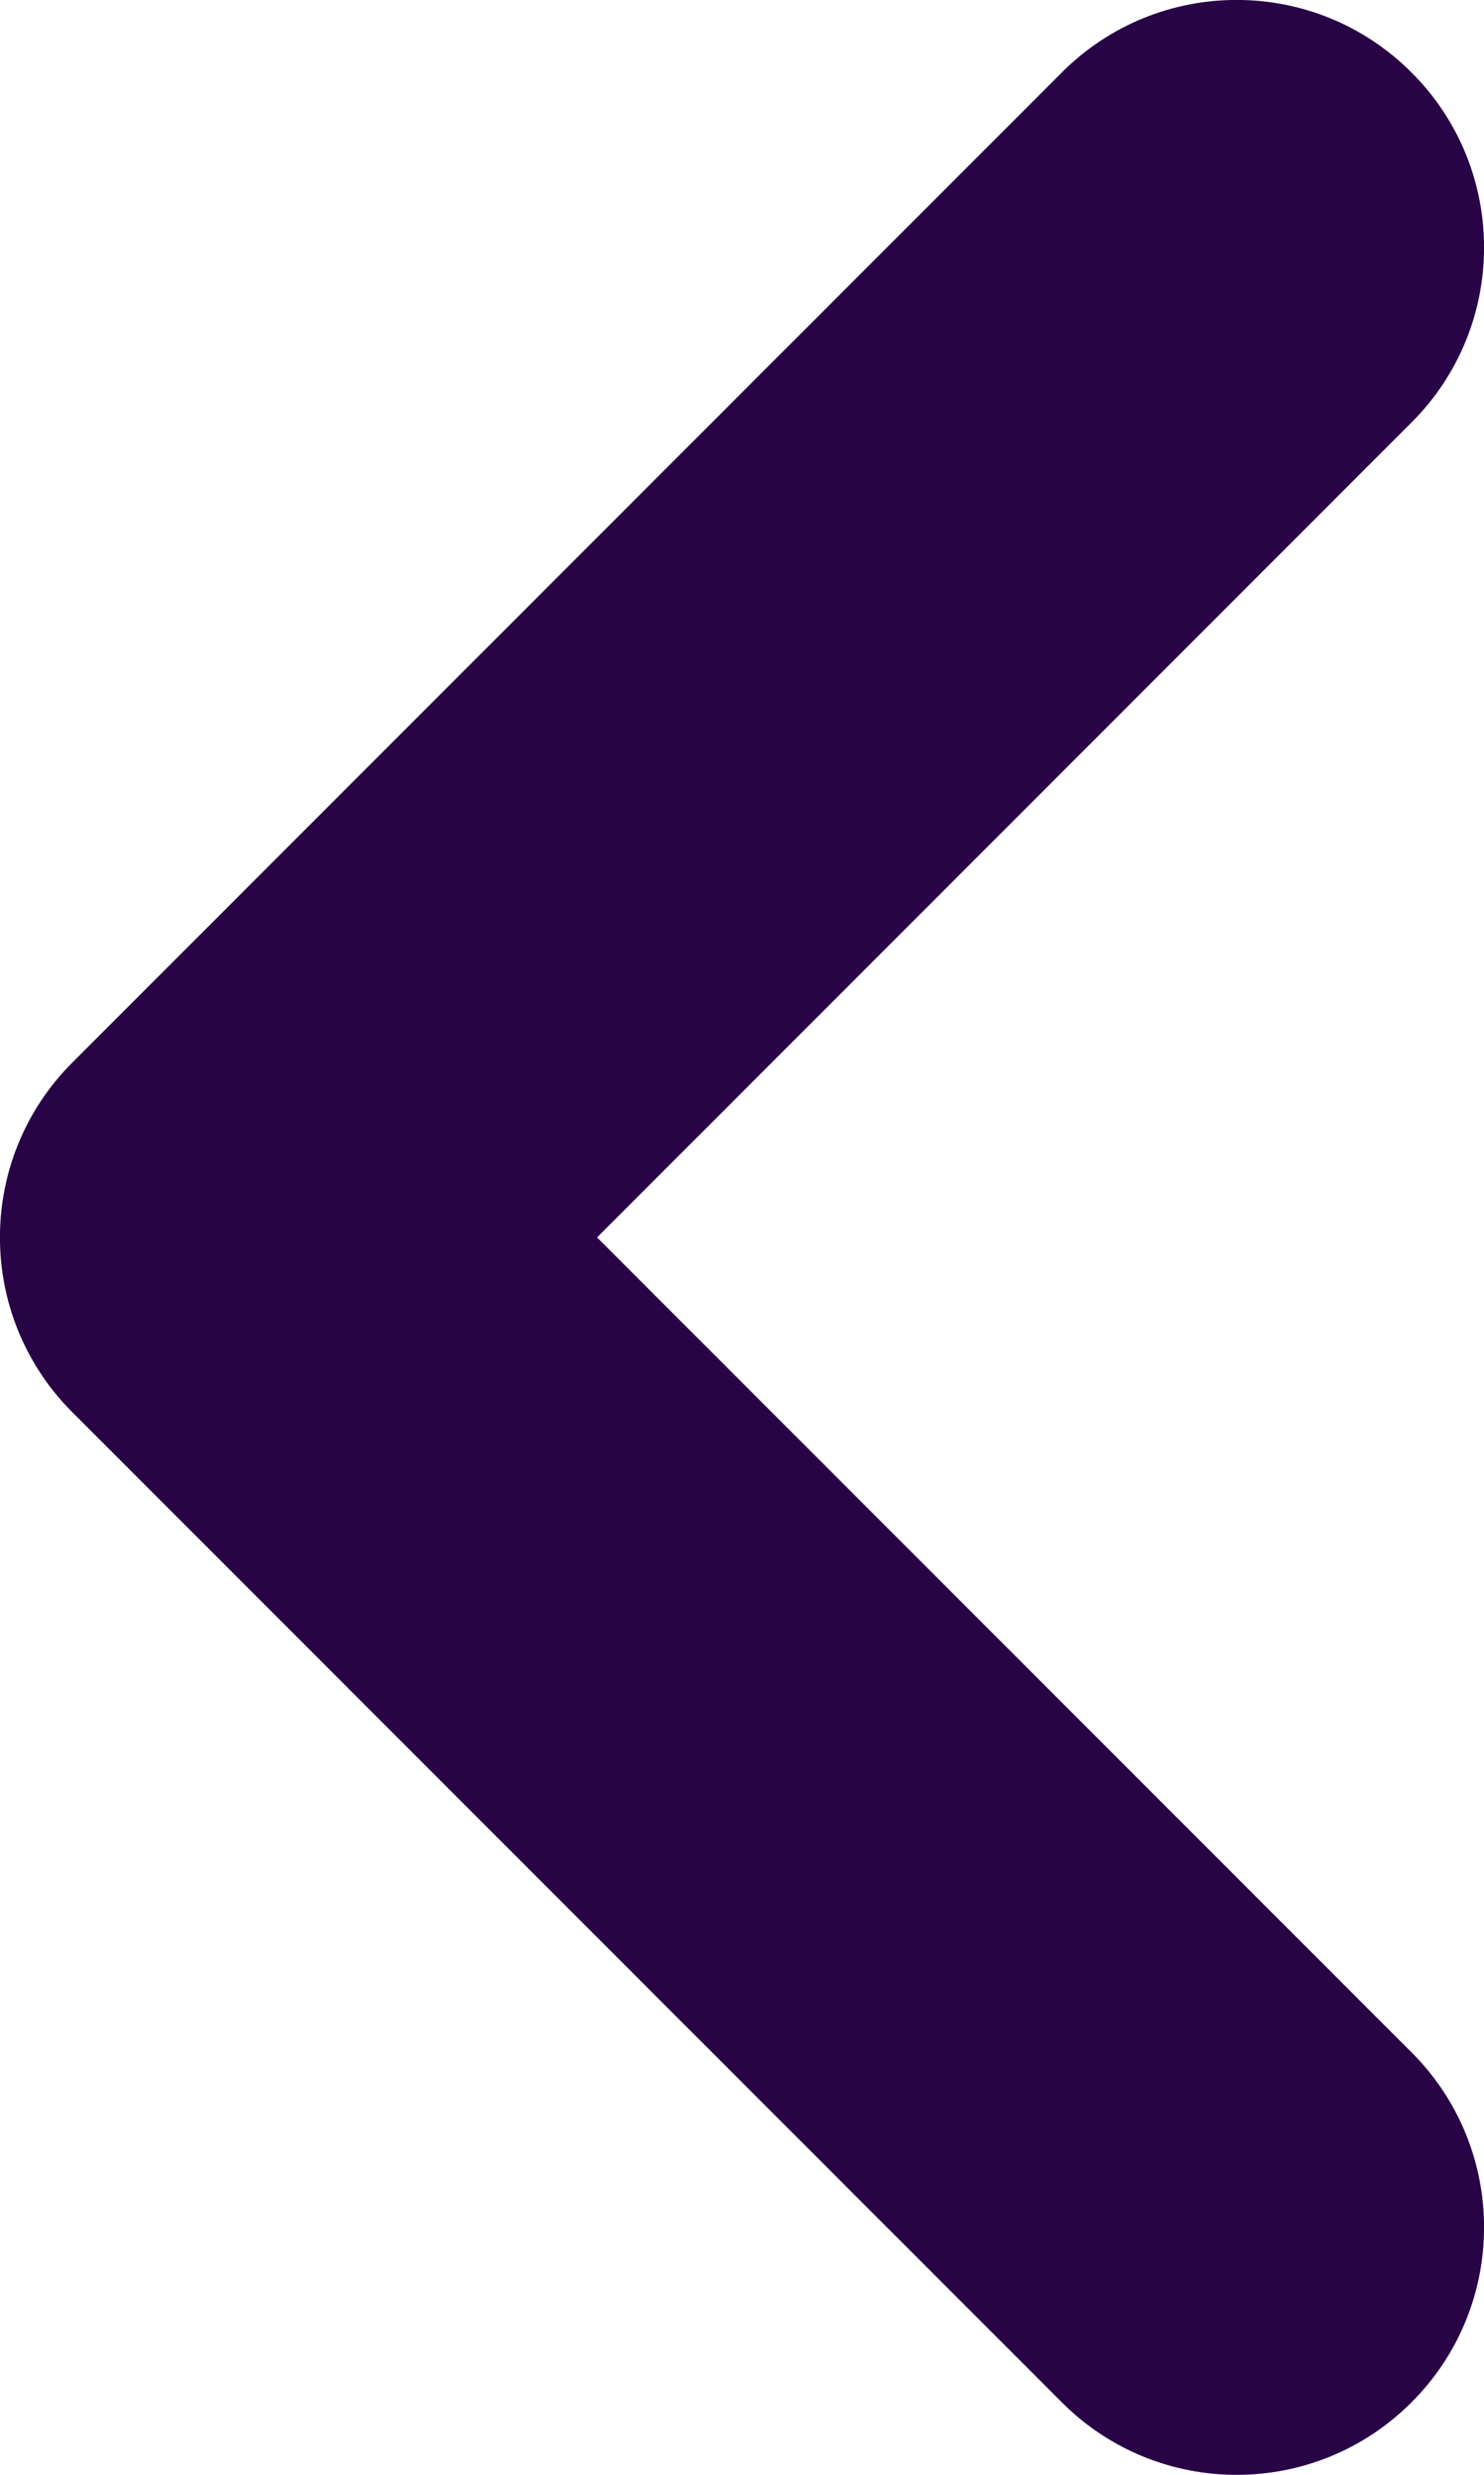 <svg width="6" height="10" viewBox="0 0 6 10" fill="none" xmlns="http://www.w3.org/2000/svg">
<path d="M4.293 9.707C4.683 10.098 5.317 10.098 5.707 9.707C6.098 9.317 6.098 8.683 5.707 8.293L4.293 9.707ZM1 5L0.293 4.293C-0.098 4.683 -0.098 5.317 0.293 5.707L1 5ZM5.707 1.707C6.098 1.317 6.098 0.683 5.707 0.293C5.317 -0.098 4.683 -0.098 4.293 0.293L5.707 1.707ZM5.707 8.293L1.707 4.293L0.293 5.707L4.293 9.707L5.707 8.293ZM1.707 5.707L5.707 1.707L4.293 0.293L0.293 4.293L1.707 5.707Z" fill="#280446"/>
</svg>
